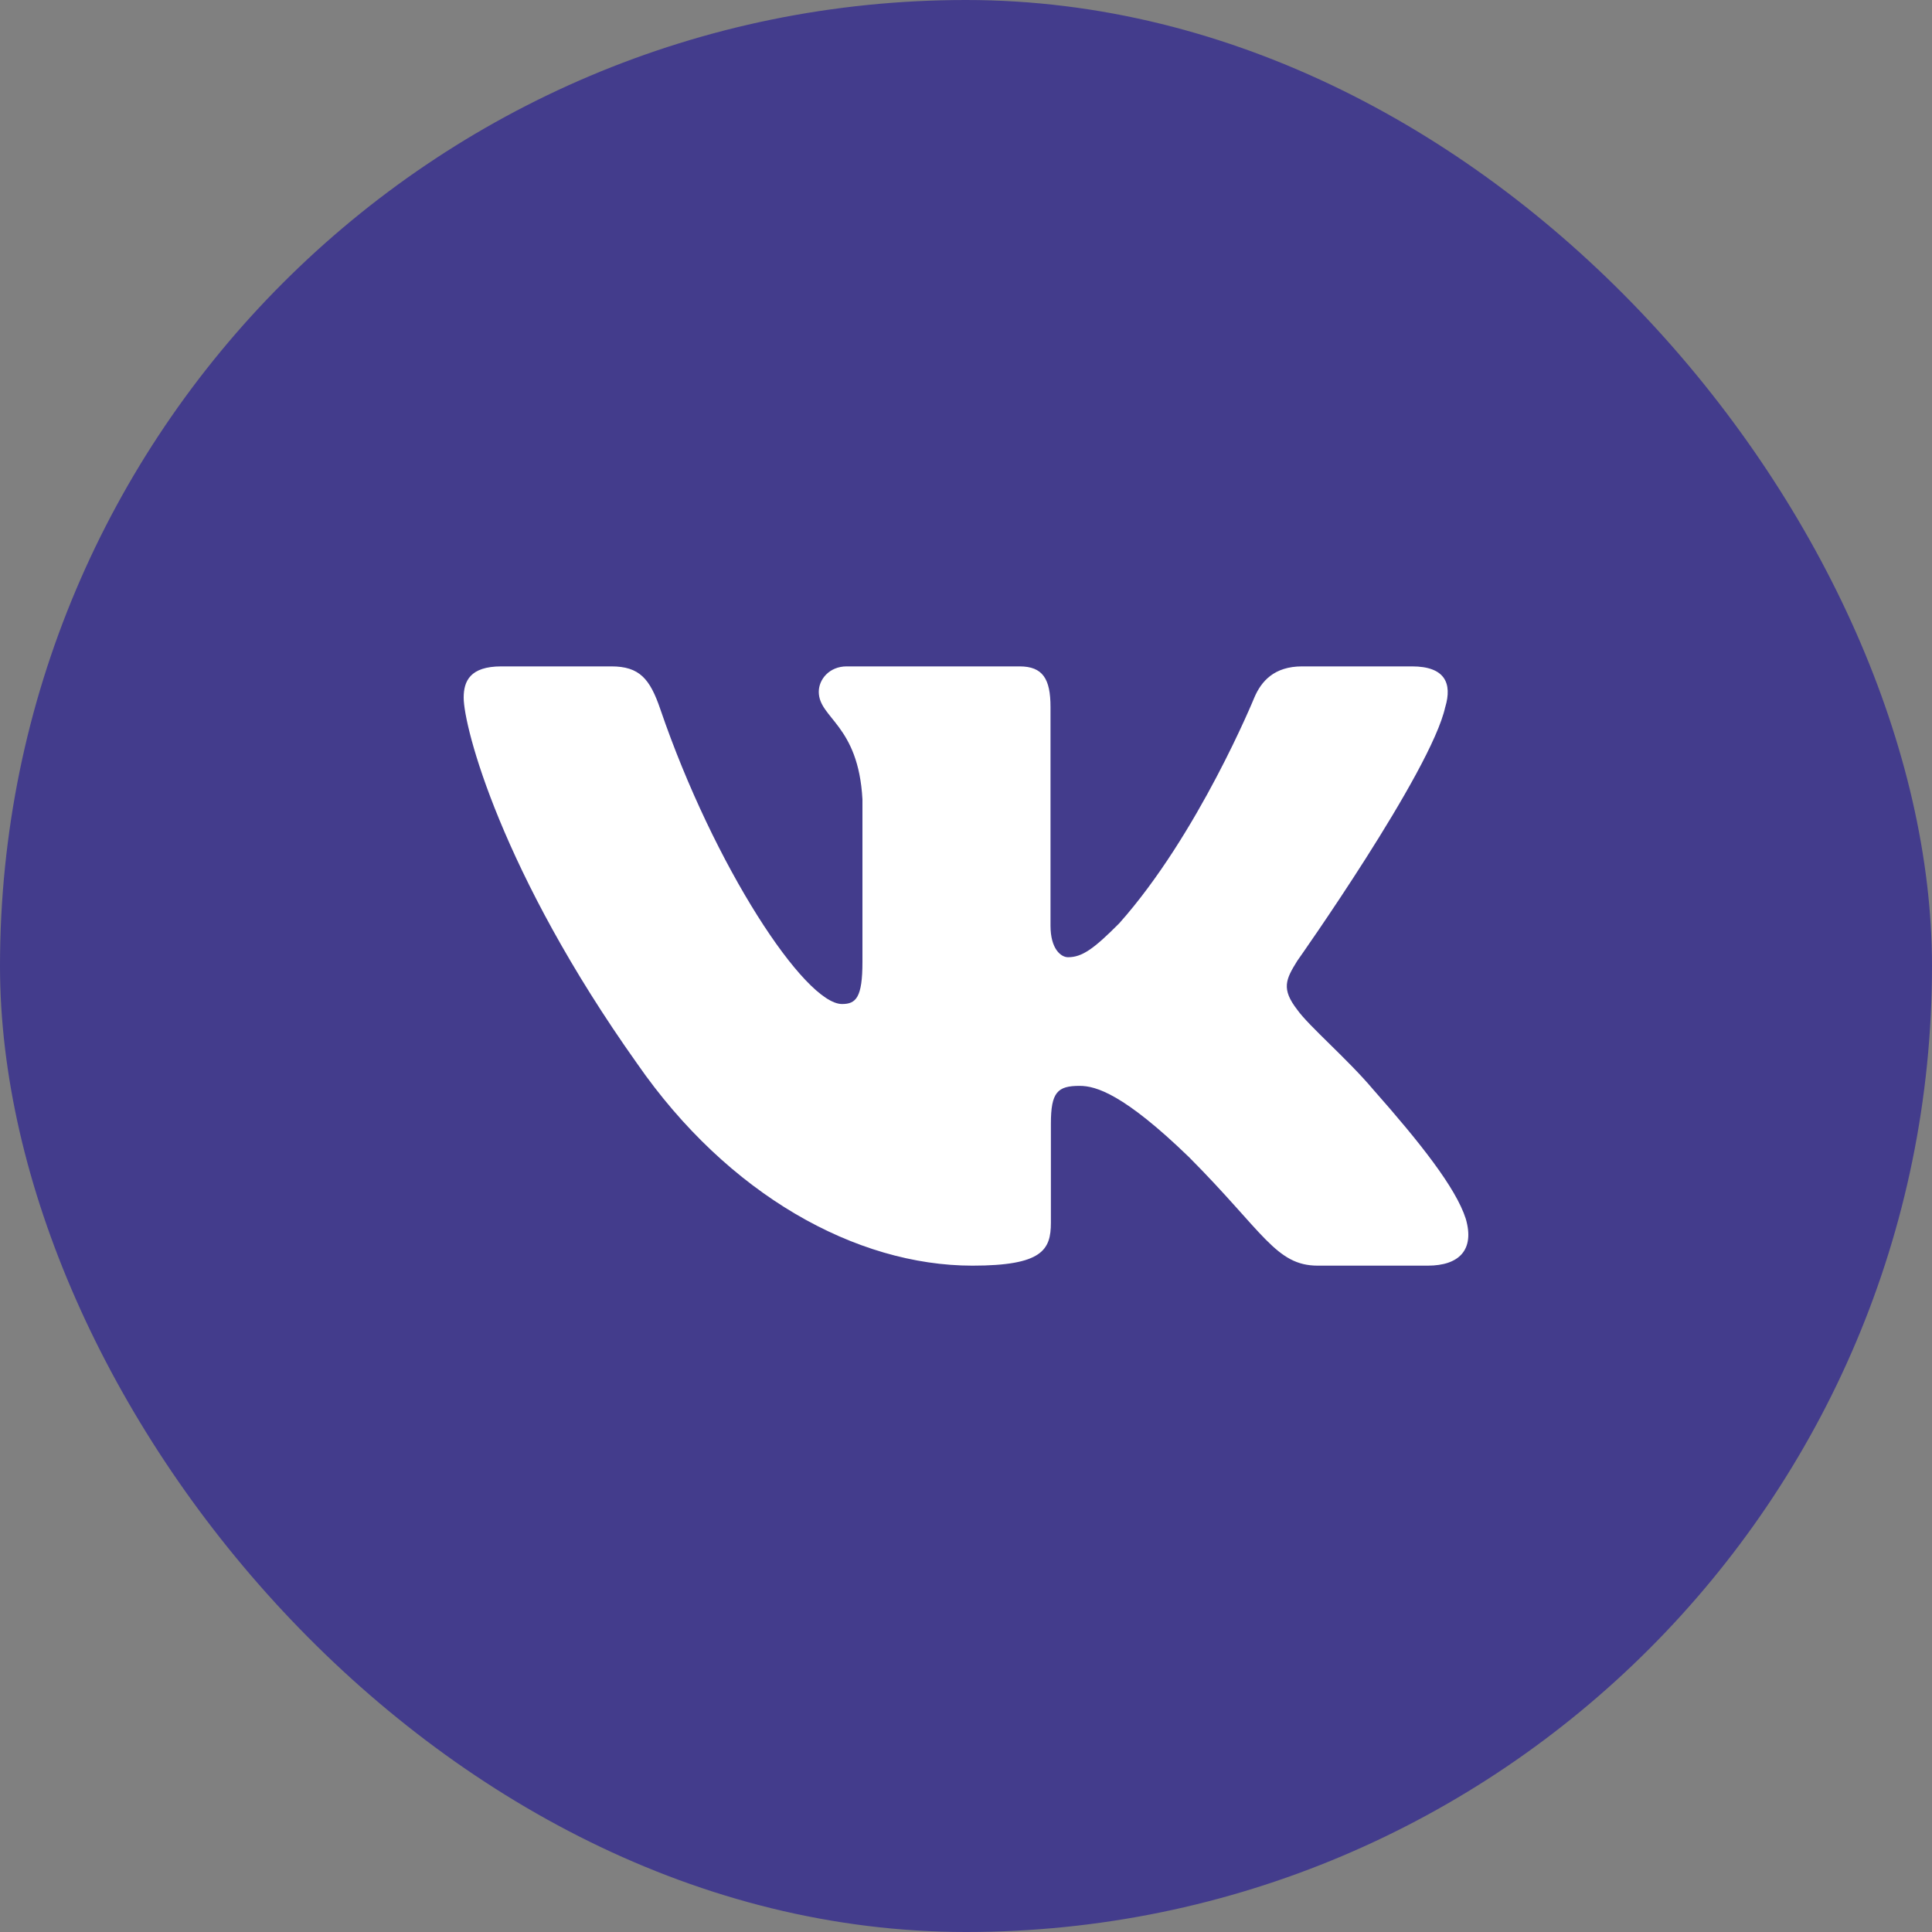 <svg width="50" height="50" viewBox="0 0 50 50" fill="none" xmlns="http://www.w3.org/2000/svg">
<rect x="0" y="0" width="50" height="50" fill="#808080" stroke="none"/>
<rect width="50" height="50" rx="25" fill="#433C8C"/>
<path fill-rule="evenodd" clip-rule="evenodd" d="M37.404 18.296C37.584 17.691 37.404 17.246 36.542 17.246H33.699C32.975 17.246 32.641 17.631 32.461 18.055C32.461 18.055 31.014 21.595 28.966 23.895C28.303 24.562 28.002 24.773 27.64 24.773C27.459 24.773 27.187 24.562 27.187 23.956V18.296C27.187 17.57 26.988 17.246 26.385 17.246H21.913C21.462 17.246 21.19 17.583 21.19 17.903C21.19 18.591 22.215 18.75 22.32 20.687V24.894C22.32 25.817 22.154 25.984 21.792 25.984C20.828 25.984 18.483 22.427 17.09 18.357C16.821 17.565 16.548 17.246 15.821 17.246H12.975C12.162 17.246 12 17.631 12 18.055C12 18.81 12.964 22.563 16.49 27.527C18.841 30.917 22.151 32.755 25.166 32.755C26.974 32.755 27.197 32.347 27.197 31.644V29.081C27.197 28.265 27.368 28.102 27.941 28.102C28.363 28.102 29.086 28.315 30.774 29.949C32.702 31.886 33.02 32.755 34.105 32.755H36.949C37.761 32.755 38.169 32.347 37.934 31.541C37.677 30.739 36.756 29.575 35.535 28.193C34.872 27.407 33.877 26.559 33.575 26.135C33.154 25.591 33.274 25.348 33.575 24.864C33.575 24.864 37.042 19.961 37.403 18.296H37.404Z" fill="white"/>
</svg>

